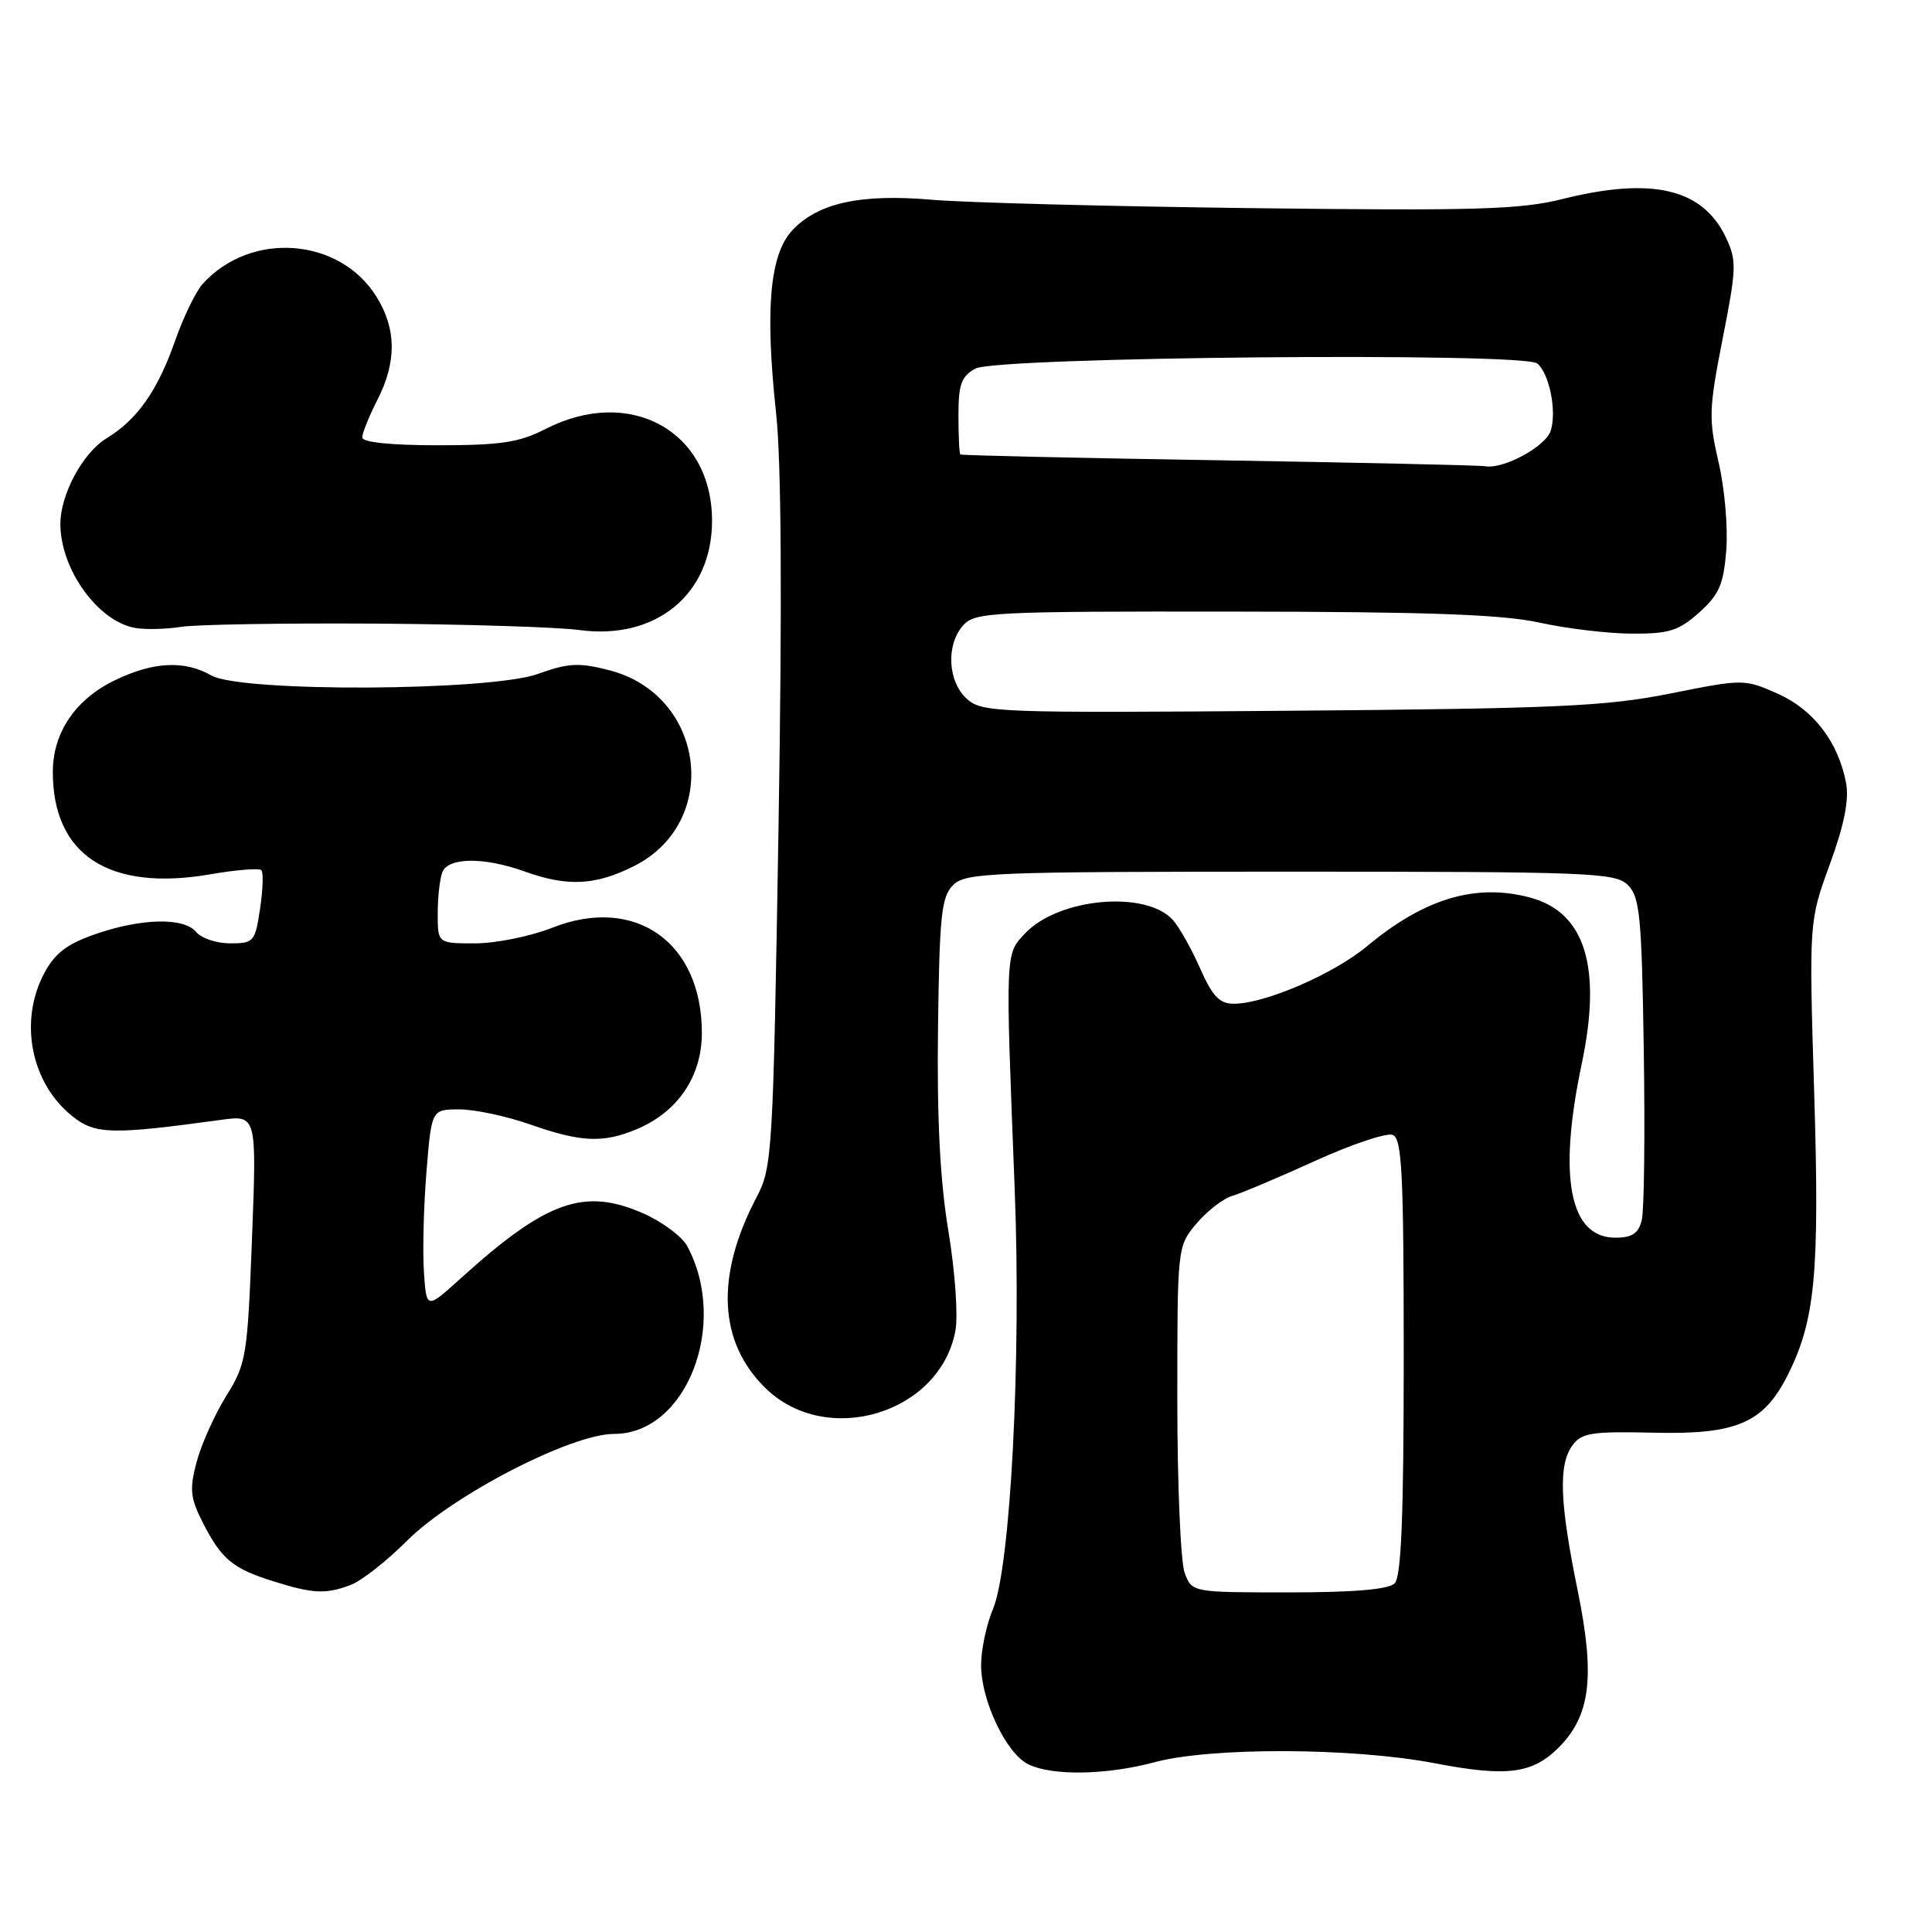 <?xml version="1.0" encoding="UTF-8" standalone="no"?>
<!DOCTYPE svg PUBLIC "-//W3C//DTD SVG 1.1//EN" "http://www.w3.org/Graphics/SVG/1.1/DTD/svg11.dtd" >
<svg xmlns="http://www.w3.org/2000/svg" xmlns:xlink="http://www.w3.org/1999/xlink" version="1.1" viewBox="0 0 256 256">
 <g >
 <path fill="currentColor"
d=" M 153.00 233.50 C 160.48 231.49 179.28 231.56 190.11 233.64 C 199.67 235.47 203.05 235.04 206.52 231.57 C 210.75 227.34 211.38 222.20 209.06 210.80 C 206.65 199.01 206.48 194.10 208.37 191.50 C 209.57 189.86 210.95 189.65 219.12 189.84 C 230.08 190.10 233.66 188.57 236.84 182.29 C 240.53 174.98 241.12 168.82 240.39 144.82 C 239.70 122.10 239.70 122.10 242.46 114.53 C 244.38 109.27 245.03 105.98 244.61 103.73 C 243.58 98.30 240.28 94.01 235.52 91.90 C 231.12 89.96 231.01 89.96 221.29 91.90 C 212.75 93.60 206.31 93.89 170.86 94.18 C 132.05 94.49 130.12 94.41 128.11 92.60 C 125.56 90.29 125.33 85.40 127.65 82.83 C 129.20 81.12 131.62 81.00 163.40 81.04 C 189.16 81.06 199.09 81.42 204.00 82.50 C 207.57 83.29 213.08 83.95 216.23 83.96 C 221.14 83.99 222.42 83.59 225.14 81.17 C 227.79 78.80 228.38 77.45 228.74 72.92 C 228.98 69.94 228.53 64.69 227.72 61.25 C 226.39 55.51 226.43 54.18 228.26 44.88 C 230.11 35.50 230.14 34.52 228.67 31.43 C 225.59 24.97 218.88 23.41 207.00 26.38 C 201.44 27.77 195.50 27.94 166.00 27.58 C 147.03 27.35 127.90 26.85 123.50 26.47 C 114.06 25.65 108.40 26.88 105.00 30.50 C 102.00 33.69 101.35 40.96 102.83 54.67 C 103.54 61.21 103.65 79.55 103.16 109.50 C 102.44 152.94 102.34 154.64 100.26 158.62 C 94.76 169.08 95.19 177.88 101.48 183.98 C 109.58 191.83 124.54 187.29 126.59 176.36 C 126.97 174.35 126.56 168.53 125.67 163.14 C 124.56 156.44 124.14 148.25 124.29 136.28 C 124.48 121.28 124.74 118.83 126.29 117.28 C 127.94 115.63 131.16 115.50 171.00 115.50 C 210.86 115.50 214.06 115.63 215.71 117.28 C 217.29 118.85 217.54 121.46 217.81 139.23 C 217.98 150.31 217.86 160.42 217.54 161.69 C 217.10 163.44 216.26 164.00 214.04 164.00 C 207.97 164.00 206.42 156.01 209.58 141.00 C 212.29 128.16 210.05 120.90 202.78 118.94 C 195.58 117.00 188.74 119.04 181.15 125.37 C 176.76 129.04 167.61 133.00 163.51 133.00 C 161.59 133.00 160.66 132.03 159.01 128.29 C 157.86 125.69 156.24 122.81 155.40 121.89 C 151.81 117.93 140.24 118.99 135.83 123.68 C 133.19 126.49 133.21 125.88 134.45 157.50 C 135.34 180.06 133.91 207.67 131.57 213.22 C 130.71 215.26 130.00 218.61 130.00 220.65 C 130.00 225.35 133.35 232.38 136.27 233.79 C 139.47 235.33 146.63 235.21 153.00 233.50 Z  M 46.47 210.01 C 47.90 209.47 51.25 206.84 53.91 204.18 C 60.00 198.10 75.70 189.99 81.38 190.00 C 90.95 190.01 96.61 175.49 91.07 165.13 C 90.39 163.86 87.78 161.91 85.28 160.80 C 77.42 157.32 72.41 159.10 61.00 169.43 C 56.50 173.50 56.50 173.50 56.17 168.50 C 55.99 165.75 56.14 159.79 56.51 155.25 C 57.18 147.00 57.18 147.00 60.87 147.00 C 62.91 147.00 67.13 147.90 70.26 149.00 C 76.96 151.35 79.90 151.49 84.33 149.64 C 89.81 147.35 93.00 142.65 93.00 136.87 C 93.00 124.83 84.15 118.60 73.18 122.93 C 70.29 124.07 65.69 125.00 62.96 125.00 C 58.00 125.00 58.00 125.00 58.00 121.08 C 58.00 118.93 58.27 116.45 58.61 115.58 C 59.37 113.59 64.13 113.54 69.50 115.47 C 75.18 117.52 78.92 117.33 84.03 114.75 C 95.58 108.92 93.46 92.11 80.77 88.82 C 76.71 87.77 75.34 87.84 71.27 89.30 C 64.87 91.59 31.93 91.75 28.00 89.50 C 24.44 87.47 20.31 87.67 15.22 90.14 C 9.98 92.67 7.01 97.07 7.00 102.28 C 6.99 113.28 14.44 118.15 27.80 115.86 C 31.27 115.26 34.34 115.01 34.63 115.30 C 34.92 115.58 34.84 117.88 34.46 120.41 C 33.81 124.79 33.62 125.00 30.51 125.00 C 28.71 125.00 26.68 124.33 26.00 123.50 C 24.37 121.53 18.74 121.66 12.60 123.79 C 8.86 125.09 7.25 126.33 5.85 128.98 C 2.47 135.35 4.11 143.57 9.63 147.94 C 12.63 150.32 14.80 150.37 29.26 148.39 C 34.02 147.74 34.02 147.74 33.39 164.12 C 32.79 179.78 32.64 180.70 29.96 185.00 C 28.43 187.47 26.67 191.40 26.05 193.73 C 25.09 197.36 25.21 198.49 26.89 201.79 C 29.35 206.61 30.85 207.85 36.22 209.53 C 41.52 211.19 43.18 211.26 46.47 210.01 Z  M 49.50 82.63 C 61.60 82.71 73.86 83.09 76.74 83.48 C 86.92 84.86 94.35 78.75 94.35 69.00 C 94.35 57.10 83.47 51.11 72.29 56.84 C 68.80 58.63 66.36 59.00 58.04 59.00 C 51.76 59.00 48.00 58.61 48.00 57.96 C 48.00 57.39 48.90 55.16 50.00 53.00 C 52.57 47.97 52.54 43.60 49.90 39.34 C 45.02 31.44 33.18 30.57 26.83 37.65 C 25.92 38.67 24.27 42.08 23.17 45.24 C 20.88 51.76 18.18 55.61 14.13 58.07 C 10.98 59.99 8.00 65.50 8.00 69.43 C 8.00 75.47 13.05 82.43 18.00 83.22 C 19.38 83.44 22.07 83.37 24.00 83.06 C 25.93 82.75 37.40 82.56 49.50 82.63 Z  M 156.98 208.43 C 156.44 207.02 156.00 196.71 156.00 185.51 C 156.00 165.16 156.00 165.15 158.54 162.13 C 159.94 160.47 162.08 158.81 163.29 158.46 C 164.51 158.10 169.46 156.01 174.29 153.81 C 179.13 151.61 183.74 150.07 184.54 150.38 C 185.77 150.85 186.00 155.42 186.00 179.77 C 186.00 200.86 185.68 208.92 184.80 209.80 C 183.99 210.61 179.42 211.00 170.78 211.00 C 157.95 211.00 157.95 211.00 156.98 208.43 Z  M 161.50 60.99 C 142.80 60.69 127.39 60.34 127.25 60.22 C 127.11 60.10 127.00 57.77 127.00 55.04 C 127.00 50.92 127.38 49.86 129.25 48.84 C 132.10 47.29 201.85 46.65 203.69 48.16 C 205.30 49.49 206.30 54.48 205.48 57.07 C 204.81 59.18 199.22 62.20 196.78 61.78 C 196.08 61.65 180.20 61.30 161.50 60.99 Z "/>
</g>
</svg>